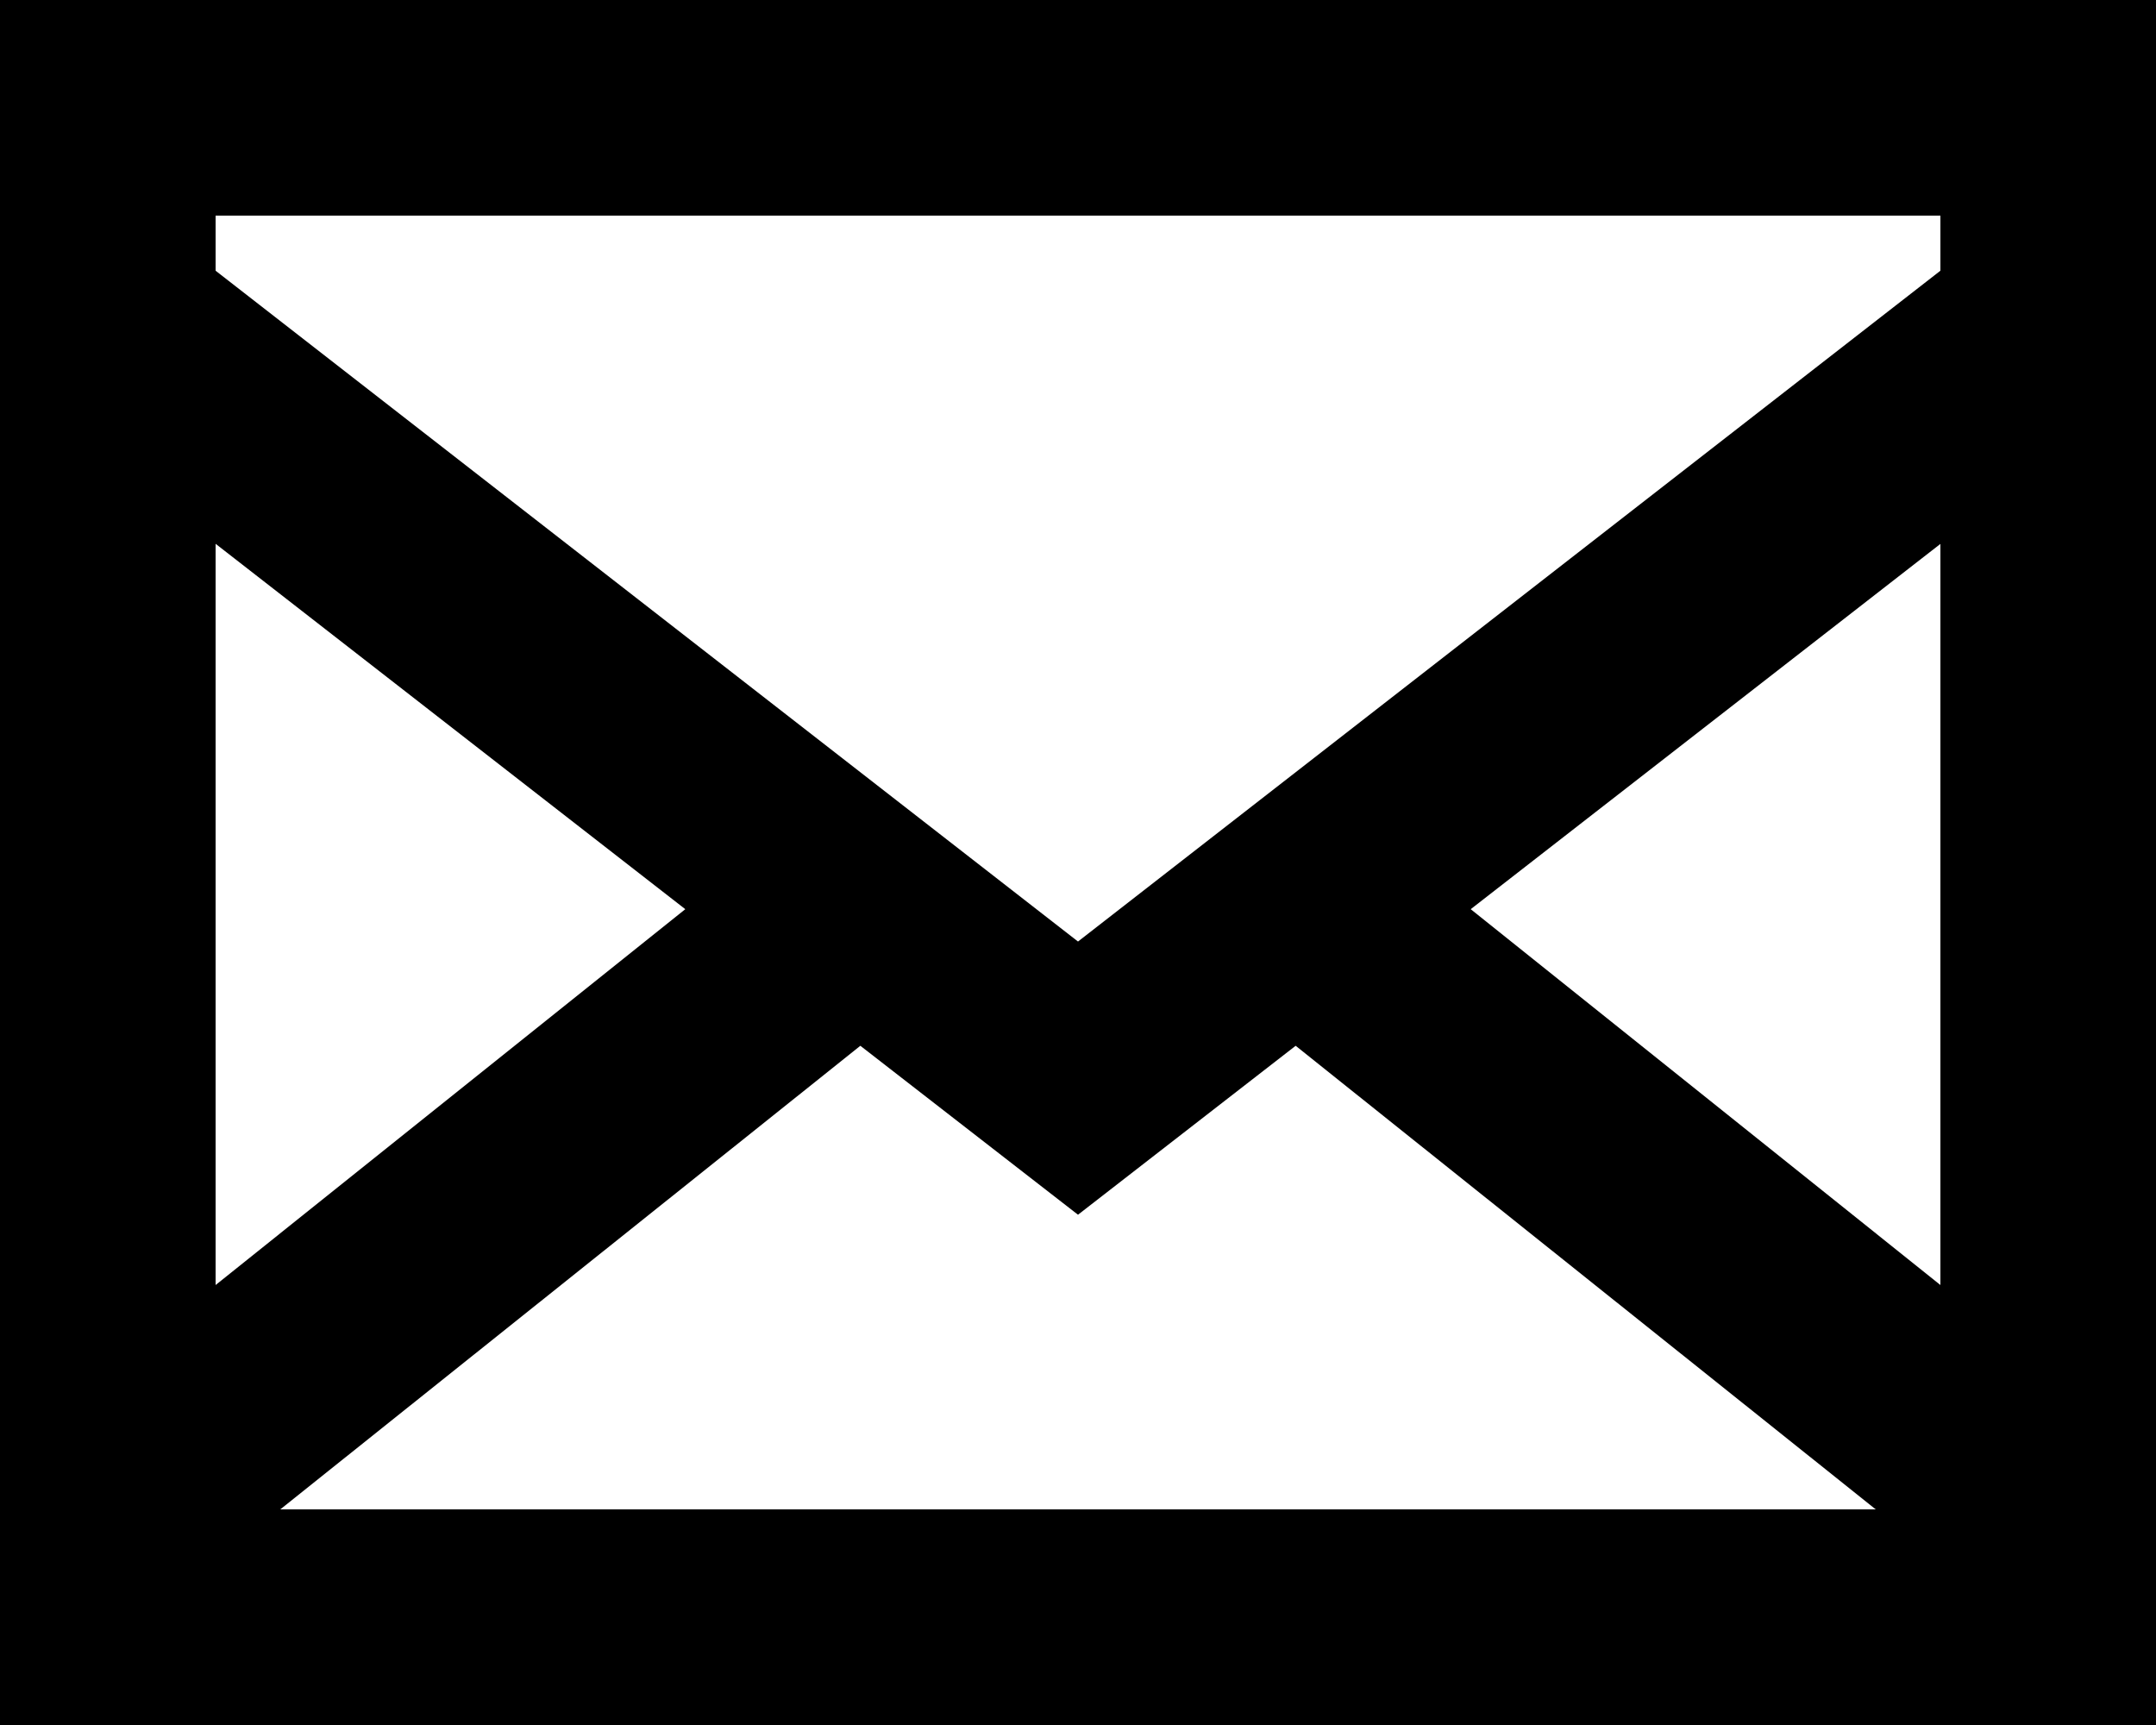 <svg width="20" height="16" viewBox="0 0 20 16" fill="none" xmlns="http://www.w3.org/2000/svg">
<path d="M0 0V16H20V0H0ZM7.981 9.7L10 11.267L12.019 9.7L17.4 14H2.6L7.981 9.7ZM2 11.919V5.044L6.357 8.433L2 11.919ZM13.643 8.433L18 5.045V11.919L13.643 8.433ZM18 2V2.511L10 8.733L2 2.511V2H18Z" fill="black"/>
</svg>
